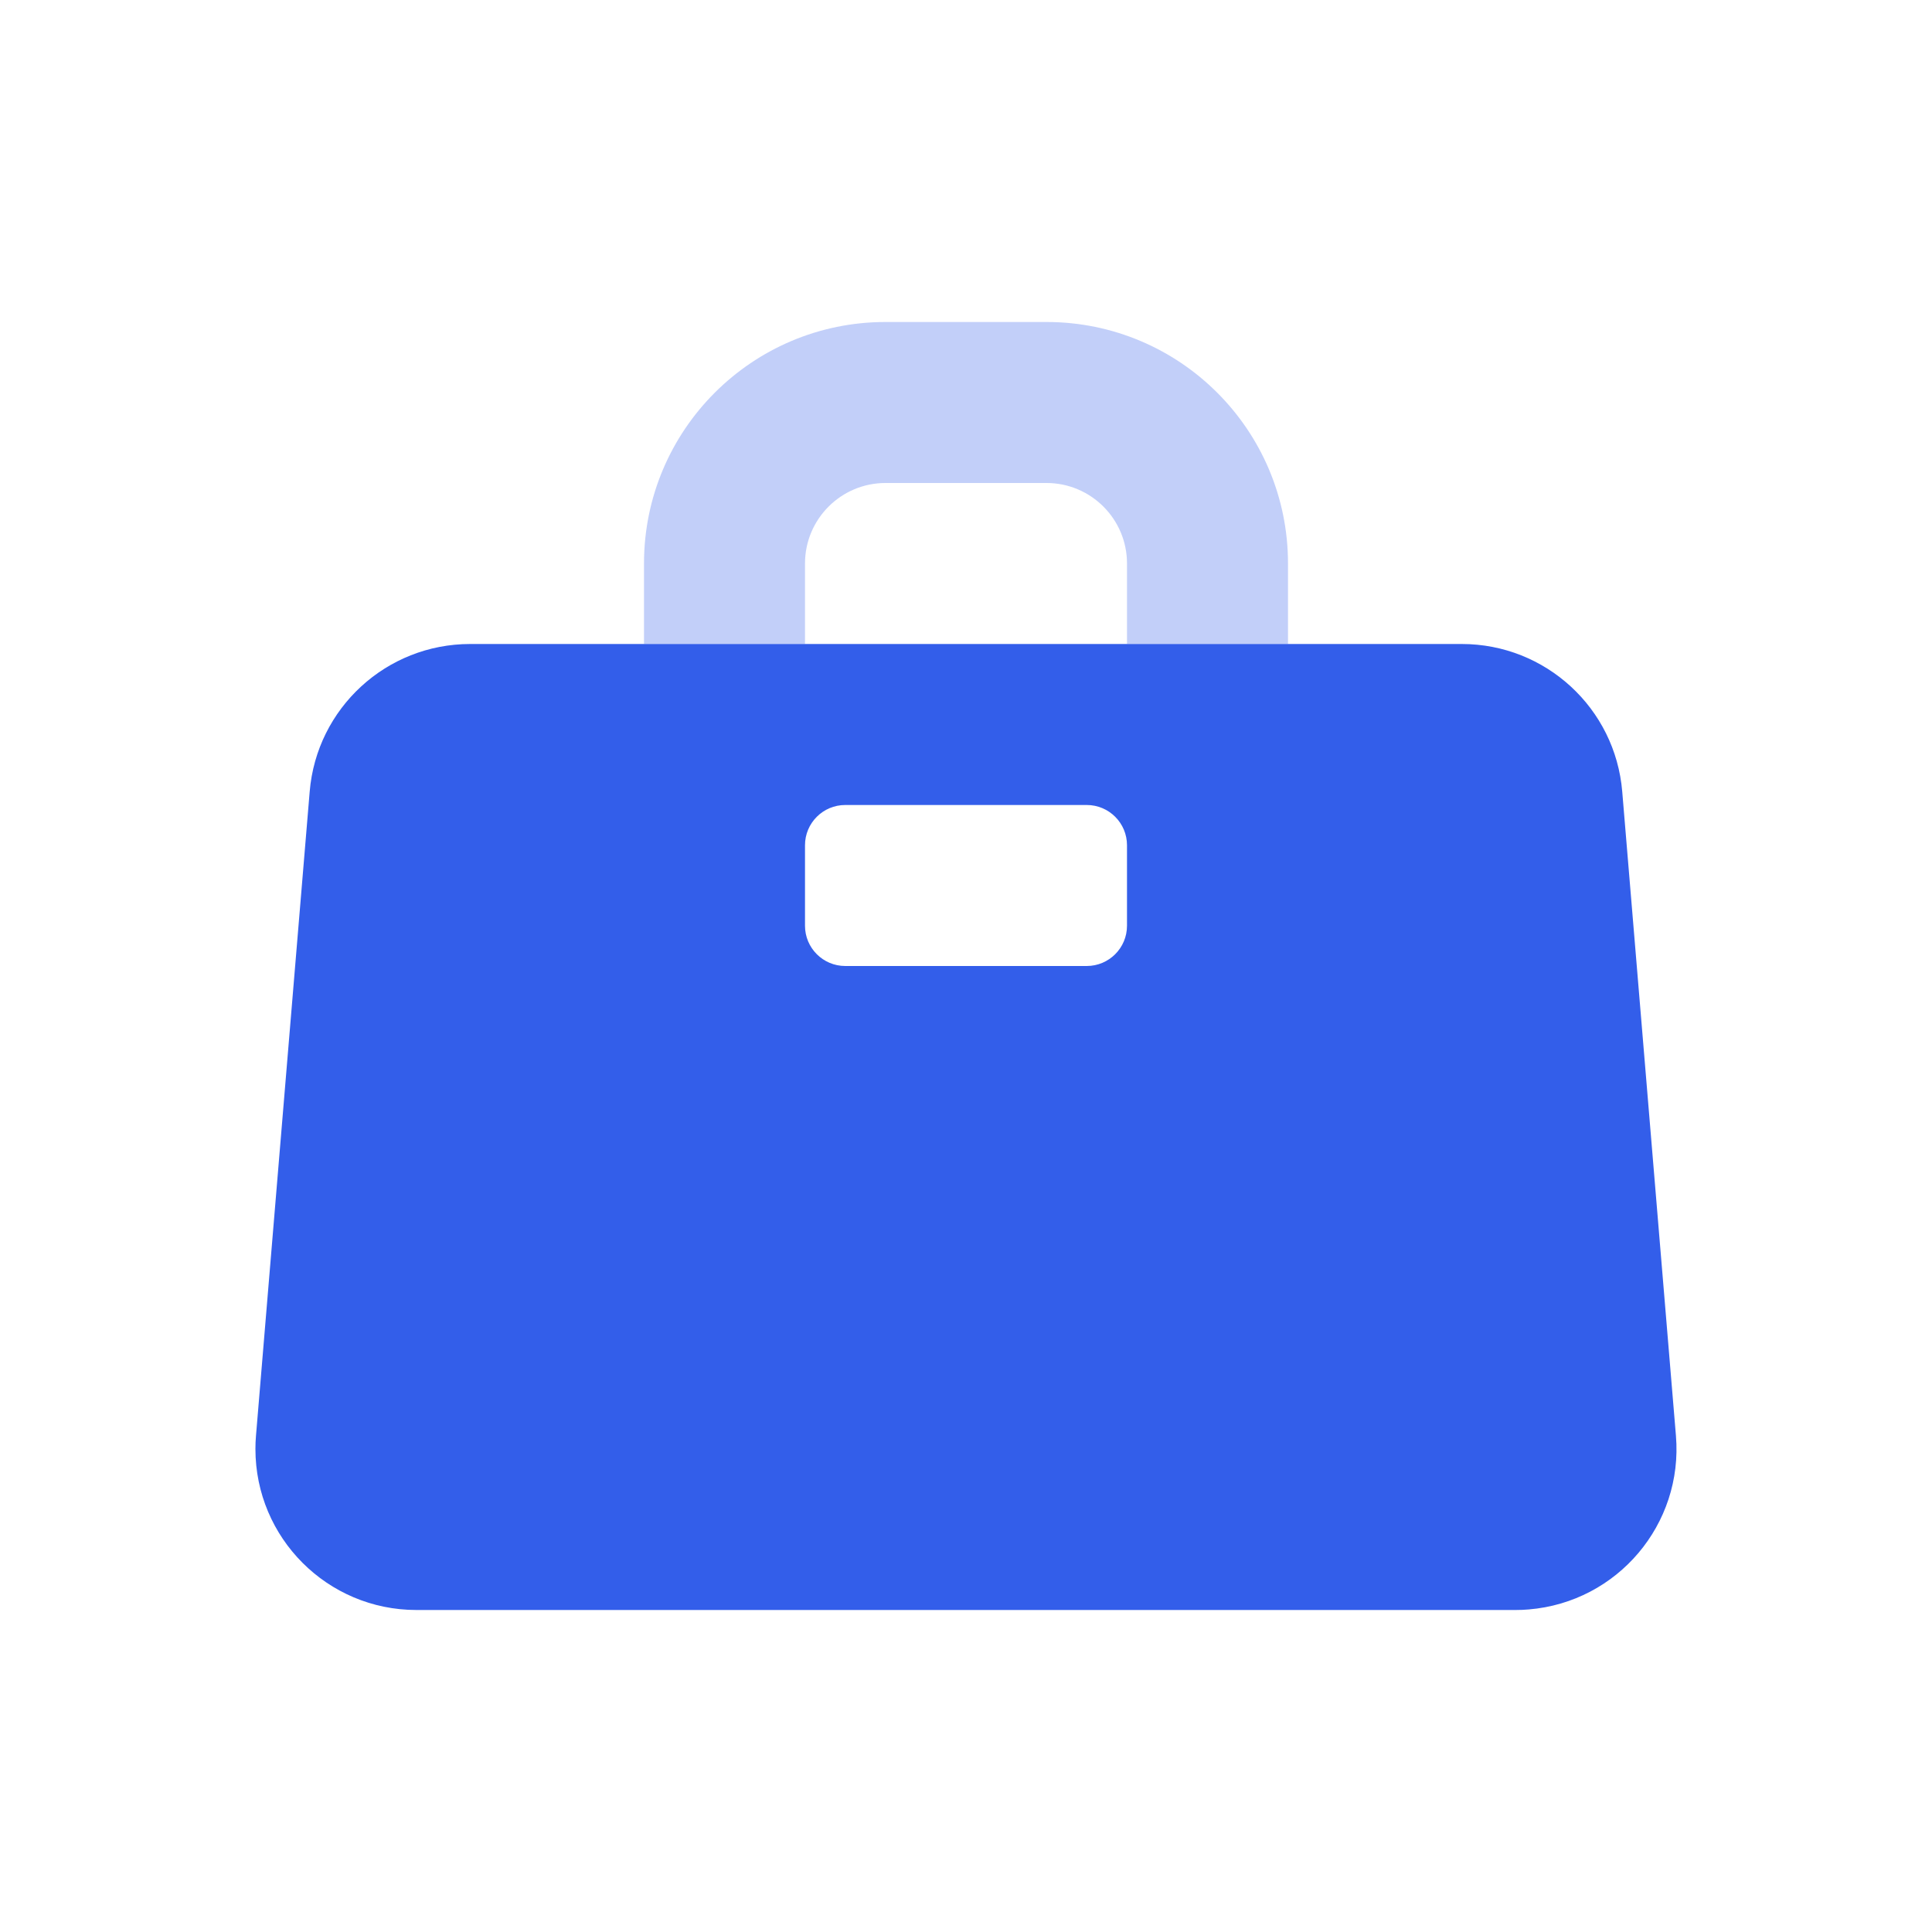 <svg height="24" viewBox="0 0 24 24" width="24" xmlns="http://www.w3.org/2000/svg"><g fill="none" fill-rule="evenodd"><path d="m0 0h24v24h-24z"/><g fill="#335eea"><path d="m5.84 8h12.319c1.04 0 1.907.797 1.993 1.834l.667 8c.092 1.101-.726 2.067-1.827 2.159-.055.005-.111.007-.166.007h-13.653c-1.105 0-2-.895-2-2 0-.055.002-.111.007-.166l.667-8c.086-1.037.953-1.834 1.993-1.834zm4.66 2c-.276 0-.5.224-.5.5v1c0 .276.224.5.5.5h3c.276 0 .5-.224.5-.5v-1c0-.276-.224-.5-.5-.5z"/><path d="m10 8h-2v-1c0-1.657 1.343-3 3-3h2c1.657 0 3 1.343 3 3v1h-2v-1c0-.552-.448-1-1-1h-2c-.552 0-1 .448-1 1z" opacity=".3"/></g></g></svg>